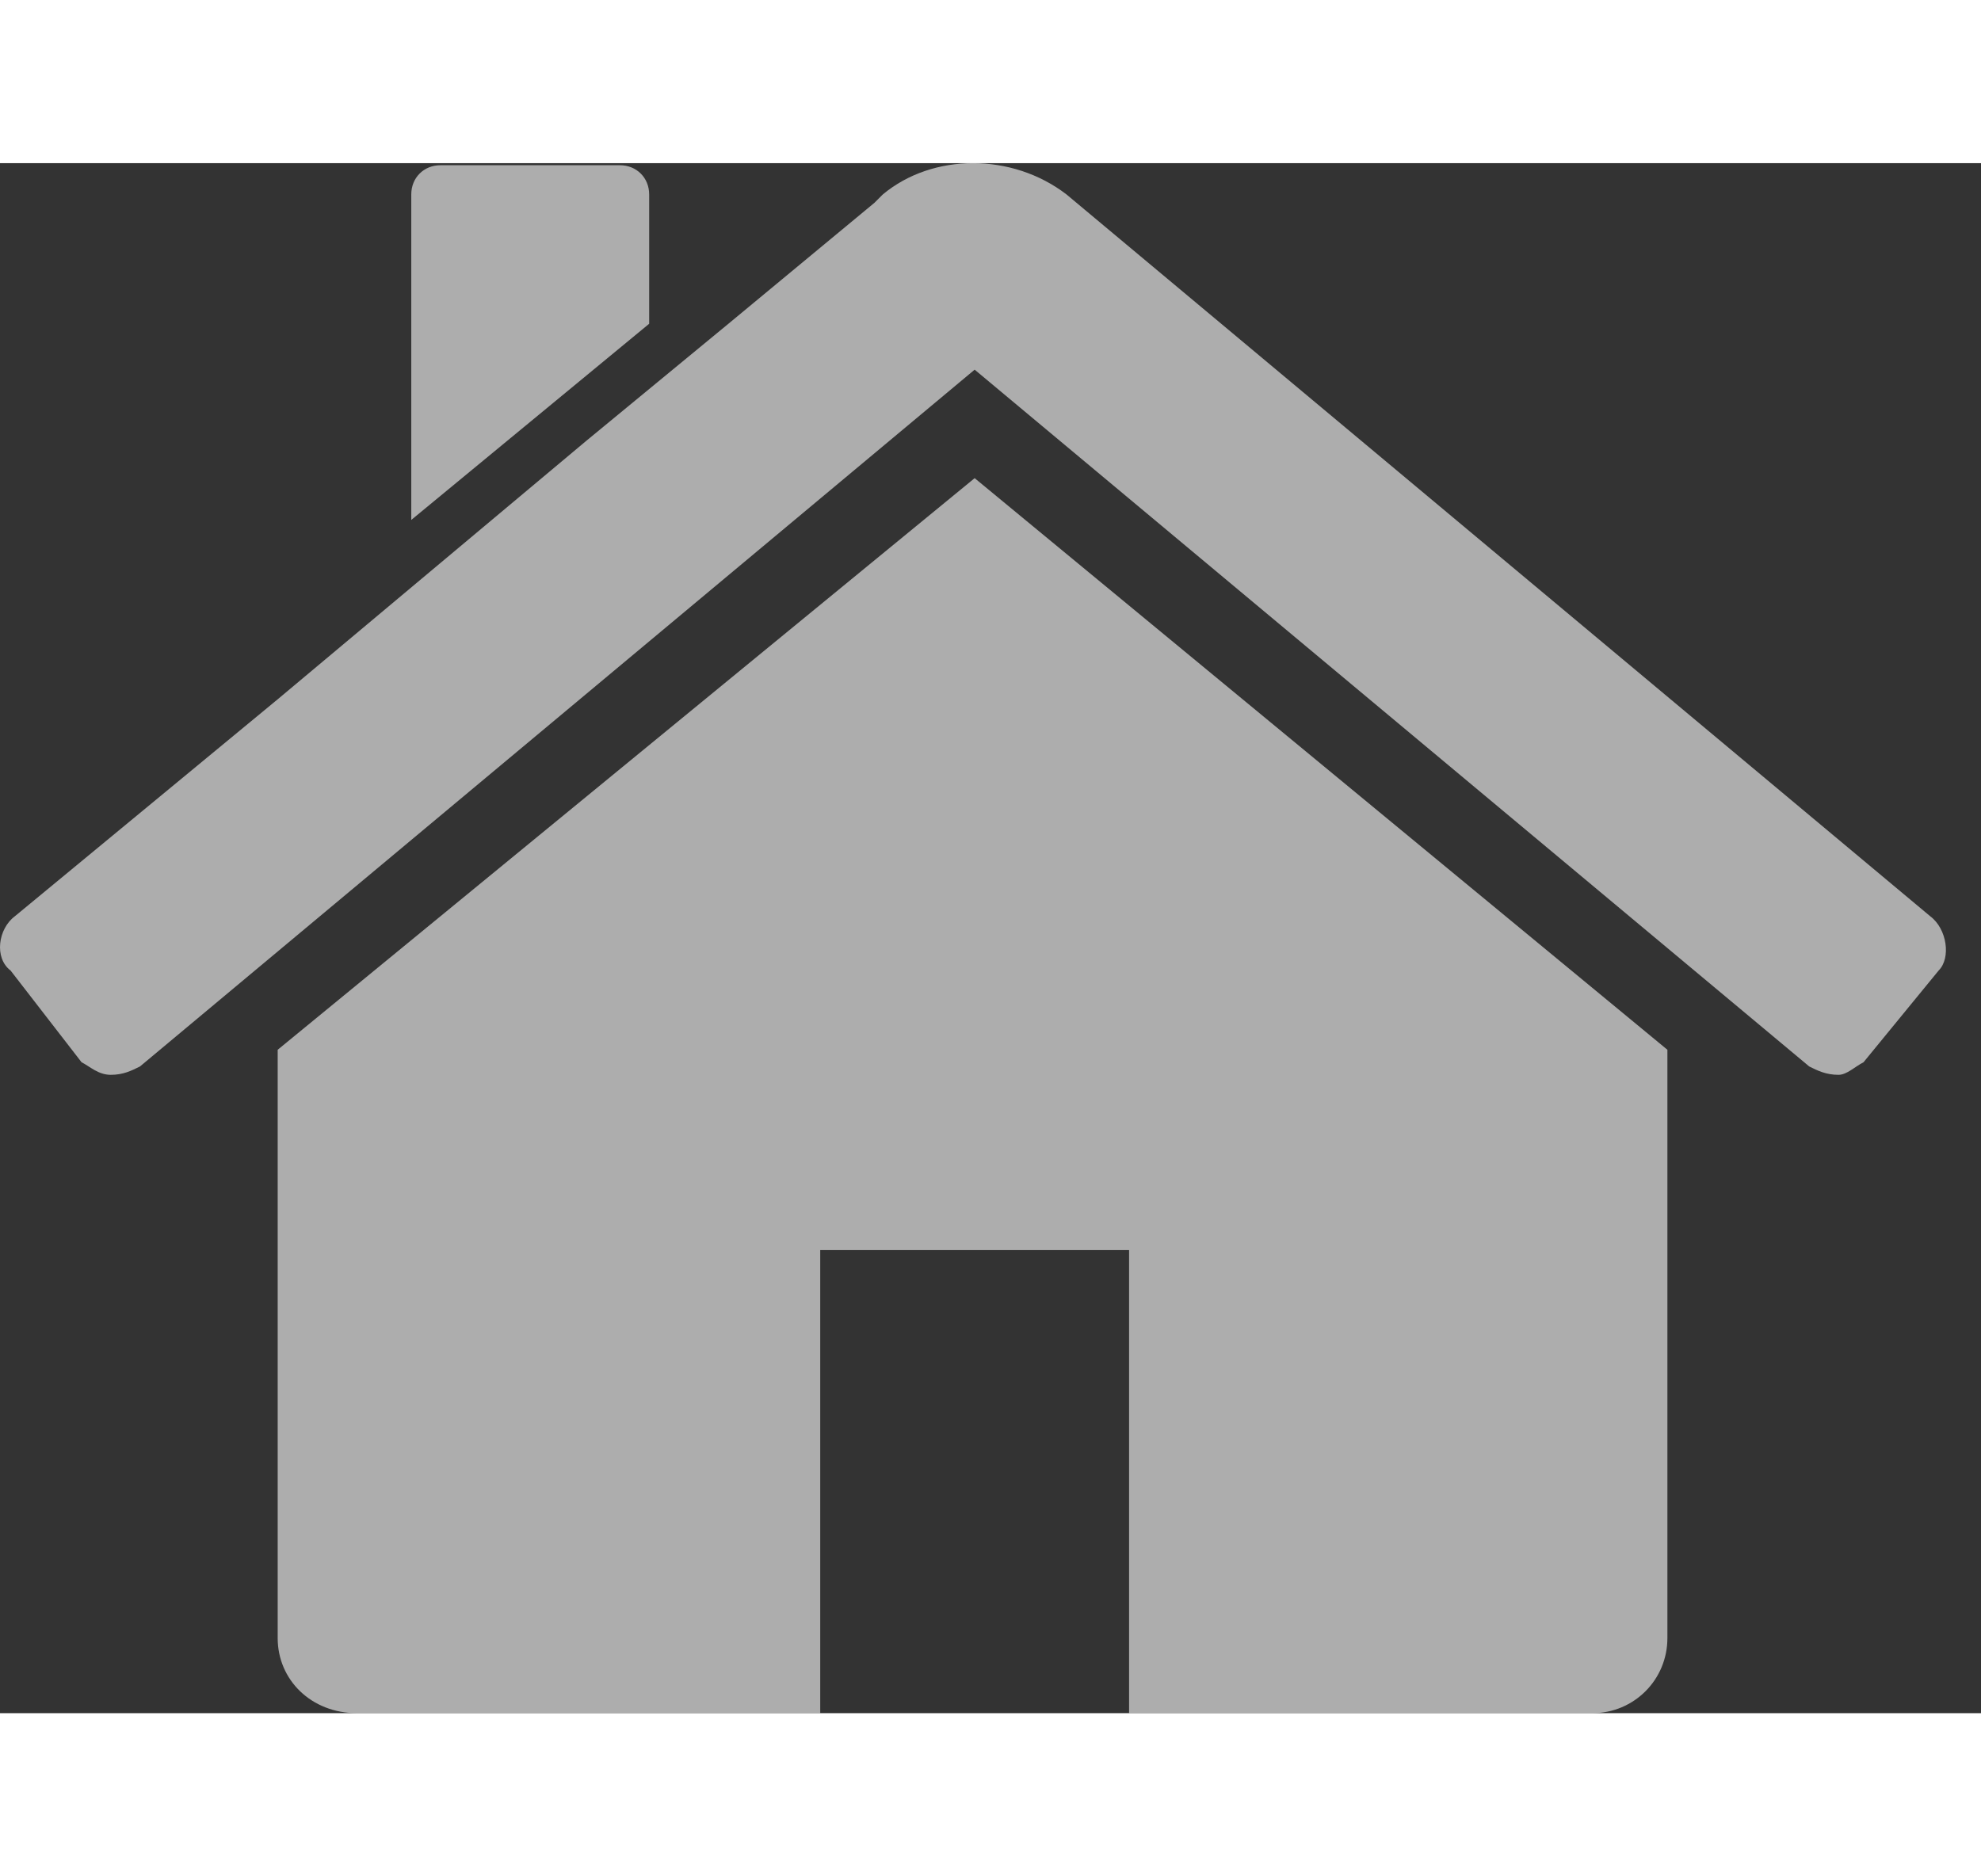 <svg width="19" height="18" viewBox="0 0 23 18" fill="none" xmlns="http://www.w3.org/2000/svg">
<rect x="0" y="0" width="23" height="18" fill="#333333" stroke="none"/>
<path d="M4.775 0.363C4.775 0.17 4.92 0.024 5.114 0.024L7.197 0.024C7.391 0.024 7.537 0.17 7.537 0.363V1.865L4.775 4.143L4.775 0.363ZM3.224 6.226L6.81 3.222L8.457 1.865L10.153 0.46L10.25 0.363C10.831 -0.121 11.752 -0.121 12.382 0.363L22.411 8.746C22.605 8.891 22.654 9.23 22.508 9.376L21.636 10.441C21.539 10.49 21.442 10.587 21.346 10.587C21.2 10.587 21.103 10.538 21.006 10.49L11.316 2.398L1.625 10.49C1.528 10.538 1.432 10.587 1.286 10.587C1.141 10.587 1.044 10.49 0.947 10.441L0.123 9.376C-0.07 9.23 -0.022 8.891 0.172 8.746L3.224 6.226ZM11.316 3.658L19.359 10.296V17.128C19.359 17.612 18.971 18 18.487 18H13.109L13.109 12.622H9.523L9.523 18H4.145C3.612 18 3.224 17.612 3.224 17.128L3.224 10.296L11.316 3.658Z" fill="white" fill-opacity="0.6"/>
</svg>
